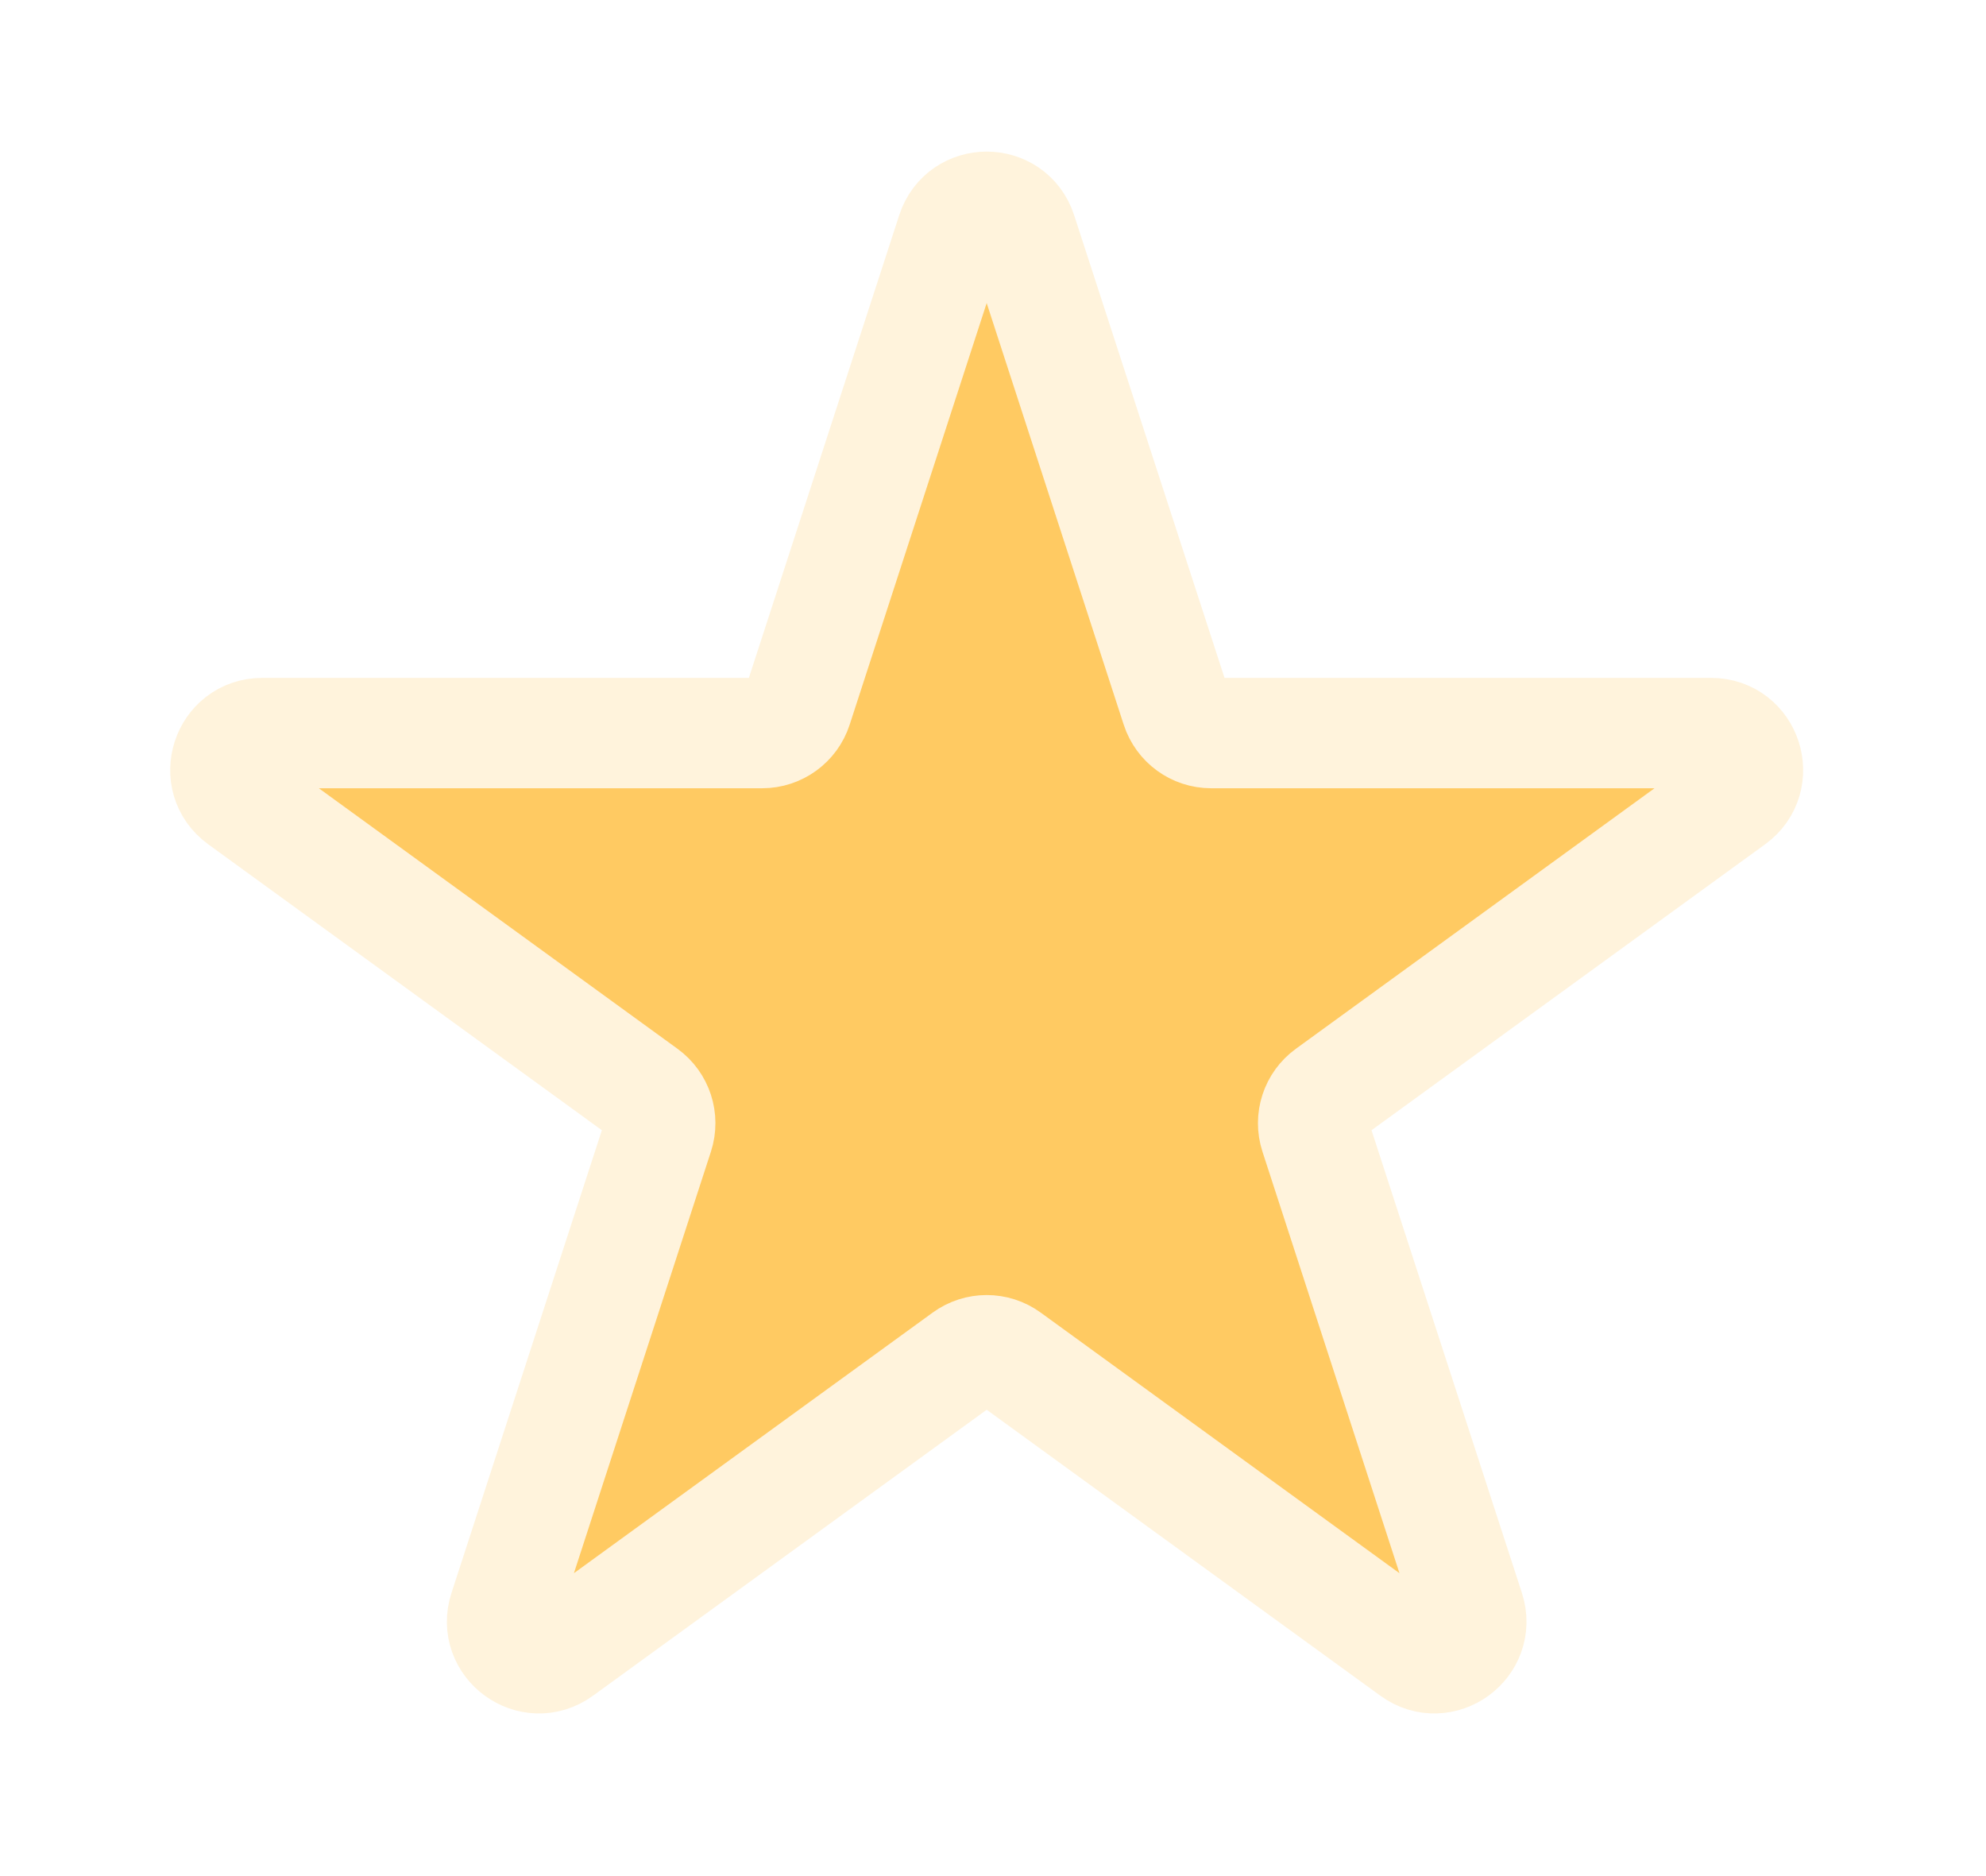 <svg width="54" height="51" viewBox="0 0 54 51" fill="none" xmlns="http://www.w3.org/2000/svg">
<g filter="url(#filter0_d_110_528)">
<path d="M25.877 2.312C26.177 1.391 27.48 1.391 27.779 2.312L31.981 15.237C32.115 15.649 32.498 15.928 32.932 15.928H46.527C47.495 15.928 47.898 17.168 47.114 17.737L36.117 25.724C35.766 25.978 35.619 26.43 35.753 26.842L39.954 39.765C40.254 40.687 39.199 41.453 38.415 40.884L27.416 32.896C27.066 32.641 26.591 32.641 26.241 32.896L15.241 40.884C14.457 41.453 13.403 40.687 13.703 39.765L17.904 26.842C18.037 26.43 17.891 25.978 17.54 25.724L6.542 17.737C5.758 17.168 6.161 15.928 7.13 15.928H20.725C21.158 15.928 21.542 15.649 21.676 15.237L25.877 2.312Z" fill="#FFCA62"/>
<path d="M25.877 2.312C26.177 1.391 27.48 1.391 27.779 2.312L31.981 15.237C32.115 15.649 32.498 15.928 32.932 15.928H46.527C47.495 15.928 47.898 17.168 47.114 17.737L36.117 25.724C35.766 25.978 35.619 26.43 35.753 26.842L39.954 39.765C40.254 40.687 39.199 41.453 38.415 40.884L27.416 32.896C27.066 32.641 26.591 32.641 26.241 32.896L15.241 40.884C14.457 41.453 13.403 40.687 13.703 39.765L17.904 26.842C18.037 26.43 17.891 25.978 17.54 25.724L6.542 17.737C5.758 17.168 6.161 15.928 7.13 15.928H20.725C21.158 15.928 21.542 15.649 21.676 15.237L25.877 2.312Z" stroke="#FFF3DC" stroke-width="3"/>
</g>
<defs>
<filter id="filter0_d_110_528" x="0.625" y="0.121" width="52.406" height="50.465" filterUnits="userSpaceOnUse" color-interpolation-filters="sRGB">
<feFlood flood-opacity="0" result="BackgroundImageFix"/>
<feColorMatrix in="SourceAlpha" type="matrix" values="0 0 0 0 0 0 0 0 0 0 0 0 0 0 0 0 0 0 127 0" result="hardAlpha"/>
<feOffset dy="4"/>
<feGaussianBlur stdDeviation="2"/>
<feComposite in2="hardAlpha" operator="out"/>
<feColorMatrix type="matrix" values="0 0 0 0 0 0 0 0 0 0 0 0 0 0 0 0 0 0 0.25 0"/>
<feBlend mode="normal" in2="BackgroundImageFix" result="effect1_dropShadow_110_528"/>
<feBlend mode="normal" in="SourceGraphic" in2="effect1_dropShadow_110_528" result="shape"/>
</filter>
</defs>
</svg>
